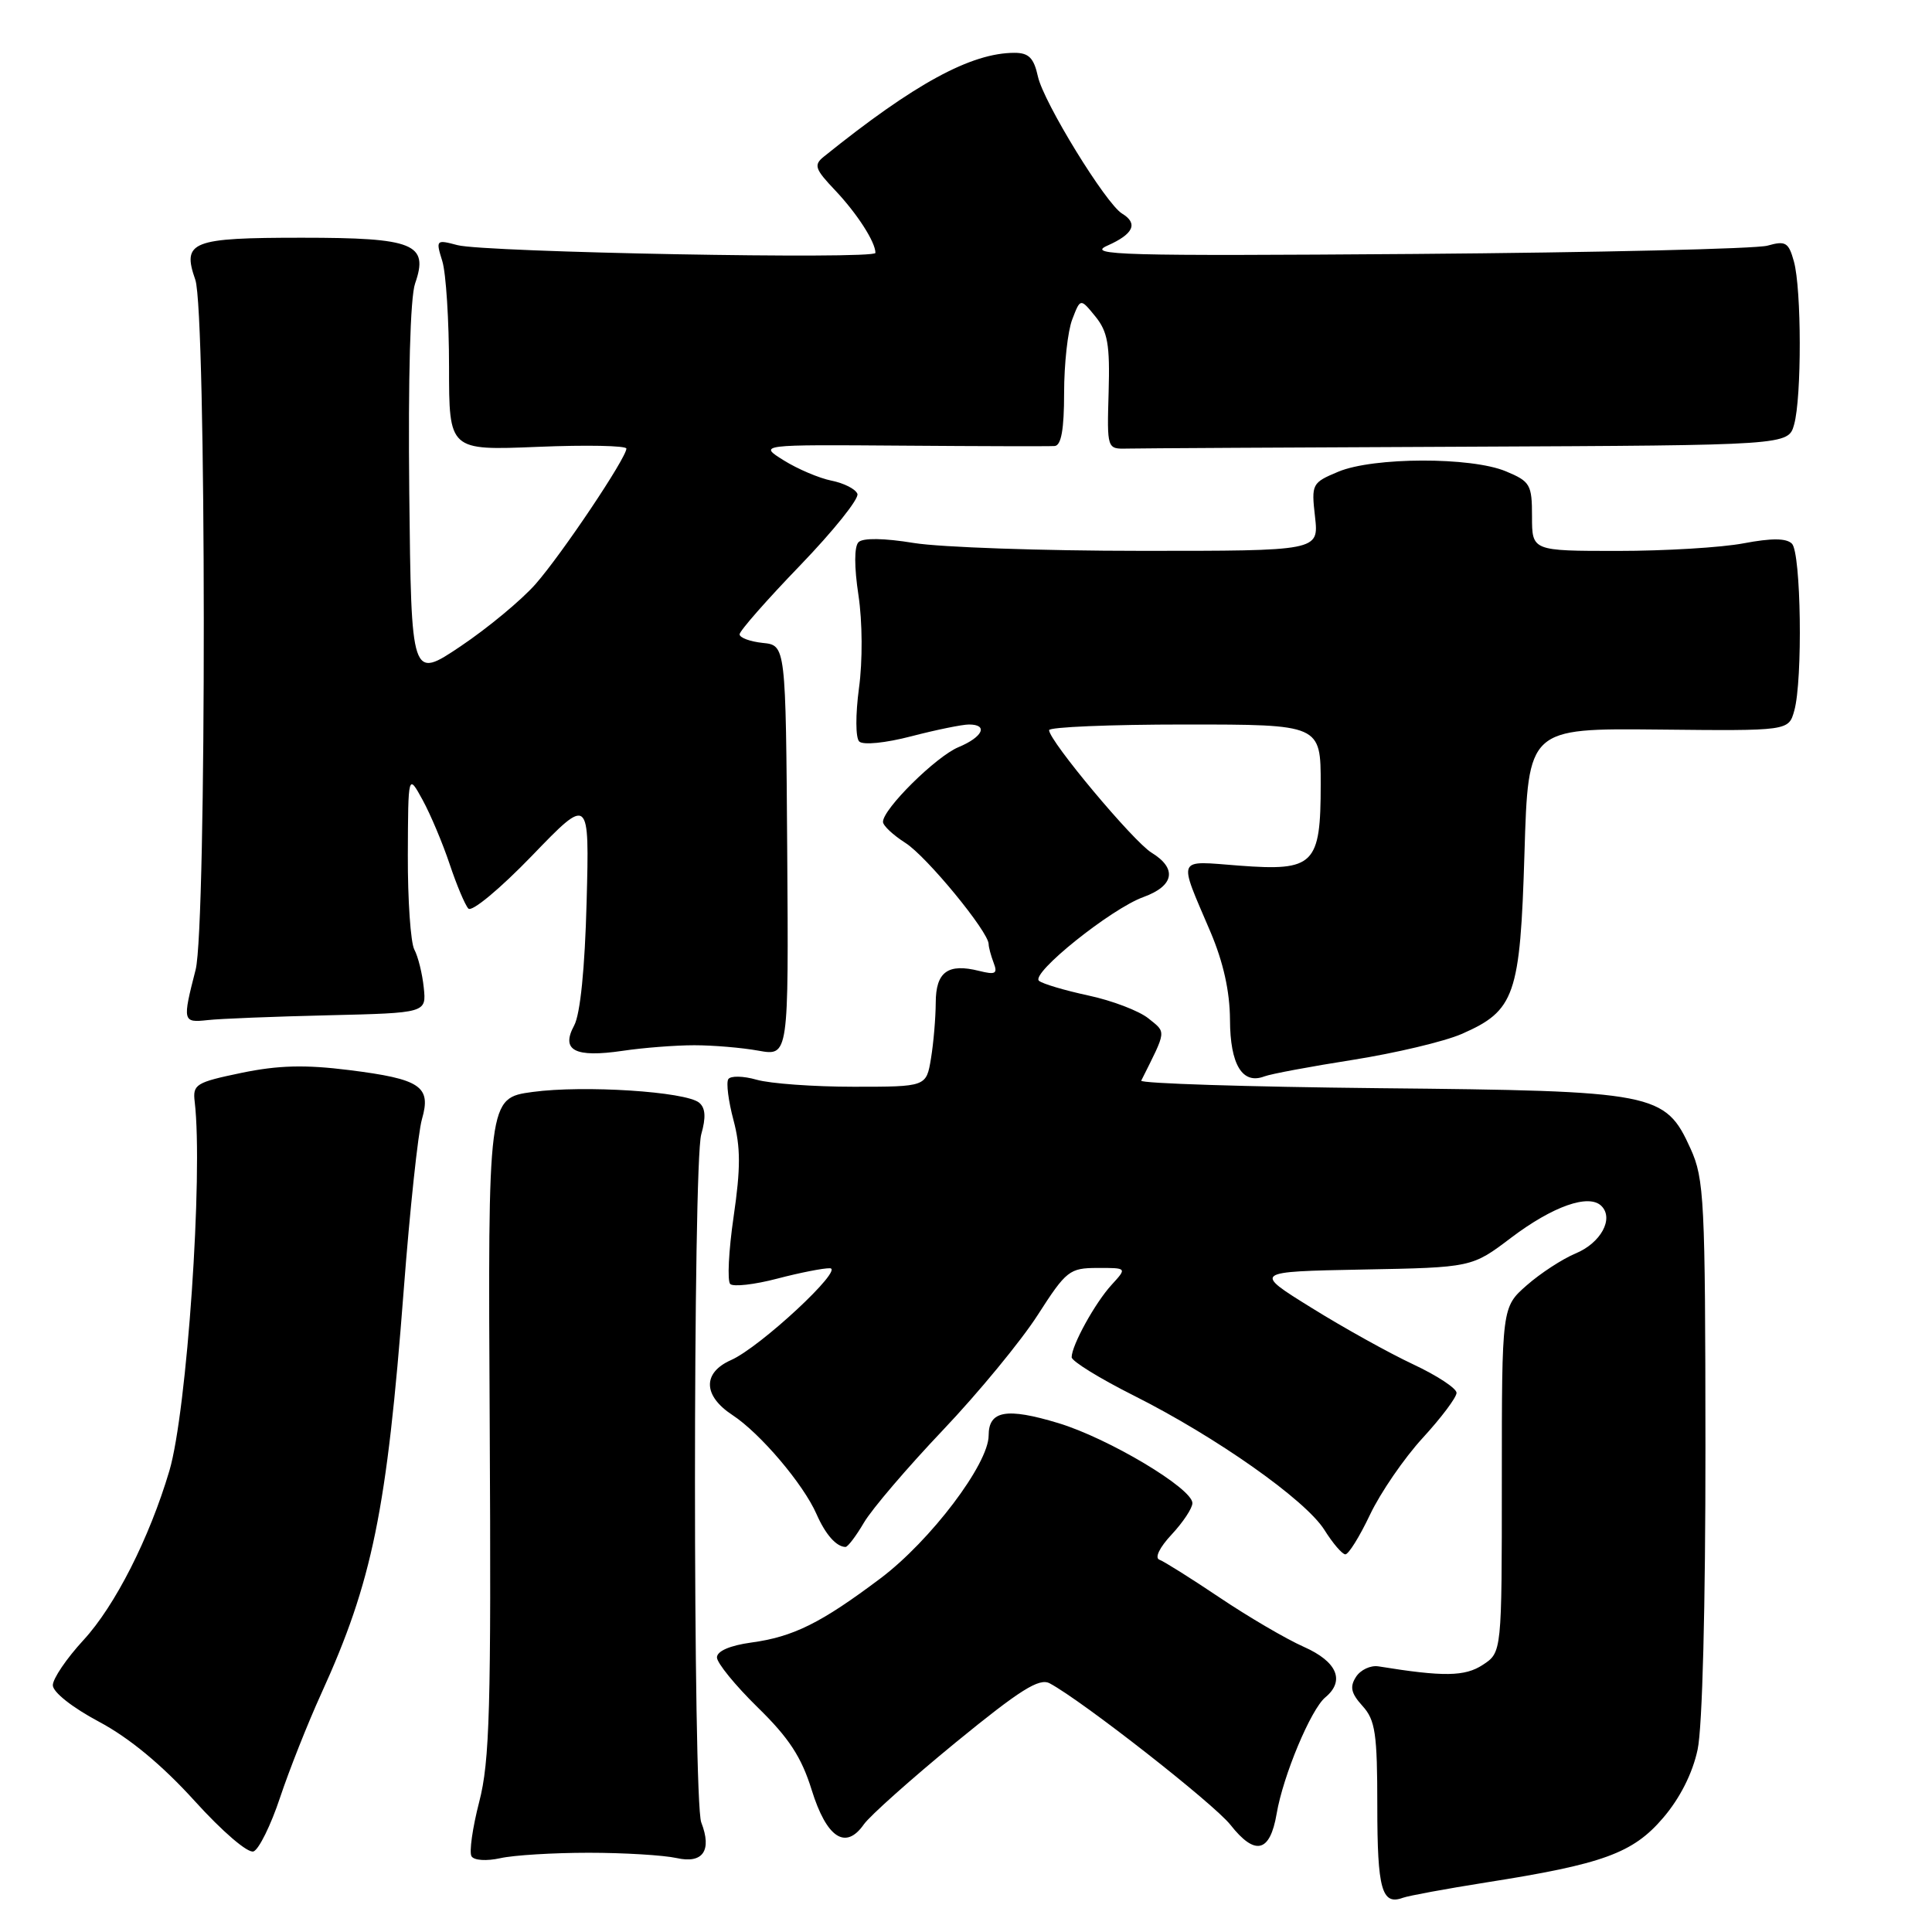 <?xml version="1.0" encoding="UTF-8" standalone="no"?>
<!DOCTYPE svg PUBLIC "-//W3C//DTD SVG 1.1//EN" "http://www.w3.org/Graphics/SVG/1.1/DTD/svg11.dtd" >
<svg xmlns="http://www.w3.org/2000/svg" xmlns:xlink="http://www.w3.org/1999/xlink" version="1.1" viewBox="0 0 256 256">
 <g >
 <path fill="currentColor"
d=" M 196.88 249.44 C 212.42 247.00 216.37 245.56 220.37 240.88 C 222.60 238.28 224.27 234.98 224.94 231.84 C 225.58 228.88 225.99 212.79 225.98 191.70 C 225.96 158.99 225.82 156.20 224.01 152.21 C 220.64 144.78 219.44 144.55 182.69 144.19 C 165.19 144.01 151.03 143.56 151.22 143.19 C 154.61 136.42 154.56 136.87 152.18 134.95 C 150.95 133.95 147.36 132.58 144.22 131.91 C 141.07 131.23 138.13 130.36 137.67 129.96 C 136.54 128.98 147.22 120.41 151.52 118.86 C 155.59 117.38 156.01 115.08 152.58 112.98 C 150.17 111.50 139.02 98.17 139.01 96.75 C 139.00 96.34 147.10 96.00 157.00 96.00 C 175.00 96.00 175.00 96.00 175.00 103.93 C 175.00 114.60 174.14 115.45 164.20 114.70 C 155.78 114.06 156.08 113.36 160.40 123.50 C 162.10 127.51 162.96 131.37 162.98 135.13 C 163.00 141.07 164.62 143.74 167.53 142.63 C 168.39 142.30 173.69 141.31 179.30 140.43 C 184.91 139.54 191.37 138.01 193.67 137.01 C 200.74 133.92 201.43 131.94 202.00 113.05 C 202.50 96.50 202.50 96.50 219.75 96.67 C 237.00 96.85 237.00 96.85 237.75 94.17 C 238.89 90.12 238.65 73.25 237.44 72.04 C 236.70 71.30 234.75 71.29 231.05 71.99 C 228.12 72.55 220.61 73.00 214.36 73.00 C 203.00 73.00 203.00 73.00 203.00 68.45 C 203.00 64.20 202.77 63.80 199.53 62.45 C 194.94 60.53 181.99 60.56 177.34 62.50 C 173.83 63.97 173.75 64.12 174.25 68.50 C 174.75 73.00 174.75 73.00 151.13 72.99 C 138.13 72.99 124.62 72.52 121.10 71.95 C 117.13 71.30 114.34 71.26 113.76 71.84 C 113.18 72.42 113.18 75.11 113.75 78.87 C 114.28 82.39 114.31 87.60 113.82 91.17 C 113.35 94.68 113.36 97.76 113.85 98.25 C 114.35 98.75 117.31 98.46 120.76 97.56 C 124.07 96.70 127.51 96.00 128.39 96.00 C 131.00 96.00 130.23 97.66 127.01 99.00 C 124.04 100.23 117.00 107.19 117.00 108.90 C 117.00 109.40 118.34 110.65 119.97 111.69 C 122.76 113.45 131.00 123.47 131.00 125.10 C 131.00 125.50 131.30 126.62 131.66 127.57 C 132.22 129.02 131.91 129.19 129.74 128.65 C 125.60 127.61 124.00 128.78 123.99 132.86 C 123.98 134.86 123.70 138.19 123.36 140.25 C 122.74 144.00 122.74 144.00 113.11 144.00 C 107.82 144.00 102.03 143.58 100.26 143.07 C 98.48 142.56 96.79 142.53 96.50 143.00 C 96.21 143.47 96.52 145.91 97.19 148.42 C 98.14 151.99 98.15 154.77 97.21 161.20 C 96.55 165.72 96.35 169.74 96.76 170.14 C 97.17 170.53 99.96 170.22 102.97 169.43 C 105.98 168.64 109.13 168.02 109.97 168.05 C 111.92 168.10 100.72 178.52 96.86 180.22 C 93.07 181.90 93.15 184.94 97.05 187.50 C 100.72 189.90 106.45 196.65 108.19 200.62 C 109.38 203.33 110.81 204.95 112.03 204.98 C 112.33 204.99 113.43 203.54 114.48 201.75 C 115.53 199.96 120.24 194.45 124.95 189.49 C 129.65 184.54 135.30 177.68 137.50 174.25 C 141.29 168.35 141.71 168.02 145.42 168.01 C 149.35 168.00 149.35 168.00 147.29 170.25 C 145.10 172.64 142.00 178.27 142.00 179.84 C 142.00 180.36 145.71 182.65 150.25 184.93 C 161.16 190.41 172.98 198.74 175.49 202.72 C 176.59 204.48 177.84 205.94 178.26 205.96 C 178.68 205.98 180.15 203.62 181.53 200.71 C 182.91 197.80 186.05 193.22 188.52 190.53 C 190.98 187.85 193.00 185.16 193.00 184.56 C 193.00 183.96 190.41 182.26 187.25 180.78 C 184.09 179.30 178.02 175.93 173.78 173.29 C 166.05 168.50 166.05 168.50 180.54 168.22 C 195.03 167.95 195.03 167.95 200.24 164.00 C 205.76 159.83 210.54 158.14 212.20 159.80 C 213.88 161.48 212.11 164.71 208.77 166.09 C 207.03 166.82 204.12 168.71 202.30 170.31 C 199.00 173.21 199.00 173.21 199.00 196.08 C 199.00 218.95 199.00 218.95 196.48 220.60 C 194.11 222.16 191.28 222.20 182.64 220.80 C 181.61 220.64 180.28 221.26 179.68 222.19 C 178.83 223.51 179.01 224.36 180.54 226.05 C 182.24 227.92 182.50 229.69 182.50 239.35 C 182.50 250.34 183.10 252.49 185.88 251.47 C 186.64 251.19 191.59 250.28 196.88 249.44 Z  M 78.00 245.50 C 82.67 245.50 87.92 245.82 89.65 246.20 C 93.14 246.99 94.37 245.21 92.92 241.48 C 91.81 238.66 91.81 154.14 92.92 150.30 C 93.56 148.05 93.48 146.81 92.64 146.11 C 90.86 144.64 77.36 143.77 70.57 144.69 C 64.65 145.50 64.65 145.50 64.89 189.00 C 65.09 226.38 64.89 233.38 63.50 238.75 C 62.61 242.19 62.15 245.44 62.48 245.97 C 62.82 246.52 64.47 246.62 66.29 246.22 C 68.05 245.82 73.33 245.50 78.00 245.50 Z  M 37.10 238.21 C 38.31 234.58 40.77 228.36 42.57 224.41 C 49.34 209.55 51.26 200.18 53.49 171.00 C 54.31 160.28 55.40 150.06 55.91 148.30 C 57.17 143.94 55.74 142.98 46.25 141.79 C 40.43 141.06 36.88 141.15 32.00 142.16 C 25.95 143.42 25.52 143.68 25.80 146.00 C 26.93 155.58 24.77 187.05 22.44 194.90 C 19.79 203.82 15.24 212.79 11.06 217.32 C 8.83 219.74 7.00 222.43 7.00 223.30 C 7.00 224.22 9.59 226.26 13.12 228.14 C 17.15 230.29 21.47 233.87 25.77 238.61 C 29.46 242.69 32.86 245.61 33.60 245.32 C 34.31 245.05 35.89 241.85 37.10 238.21 Z  M 169.16 240.34 C 170.01 235.30 173.70 226.49 175.61 224.91 C 178.26 222.71 177.18 220.17 172.75 218.21 C 170.41 217.17 165.41 214.24 161.63 211.70 C 157.85 209.16 154.25 206.90 153.63 206.67 C 152.97 206.43 153.64 205.05 155.25 203.33 C 156.76 201.71 158.00 199.84 158.00 199.17 C 158.00 197.22 146.88 190.58 140.24 188.57 C 133.36 186.49 131.00 186.91 131.00 190.21 C 131.00 193.98 123.29 204.16 116.67 209.14 C 108.78 215.07 105.12 216.89 99.52 217.65 C 96.71 218.04 95.00 218.78 95.00 219.62 C 95.00 220.35 97.43 223.33 100.39 226.23 C 104.53 230.27 106.20 232.82 107.55 237.17 C 109.53 243.54 112.05 245.20 114.47 241.73 C 115.28 240.59 120.75 235.71 126.64 230.88 C 135.18 223.90 137.70 222.31 139.09 223.05 C 143.43 225.37 160.83 239.00 163.04 241.80 C 166.31 245.95 168.28 245.48 169.16 240.34 Z  M 92.00 138.50 C 94.47 138.50 98.30 138.82 100.50 139.22 C 104.50 139.94 104.50 139.94 104.31 112.72 C 104.12 85.50 104.12 85.50 101.06 85.19 C 99.38 85.01 98.00 84.50 98.00 84.05 C 98.00 83.60 101.61 79.49 106.03 74.91 C 110.44 70.33 113.86 66.07 113.61 65.44 C 113.37 64.80 111.83 64.02 110.18 63.69 C 108.54 63.36 105.69 62.15 103.85 61.00 C 100.50 58.91 100.50 58.91 119.50 59.05 C 129.95 59.13 139.06 59.15 139.75 59.10 C 140.62 59.03 141.00 56.90 141.00 52.07 C 141.00 48.25 141.48 43.86 142.08 42.32 C 143.16 39.50 143.16 39.50 145.14 41.93 C 146.78 43.95 147.08 45.67 146.90 51.93 C 146.68 59.50 146.68 59.50 149.34 59.44 C 150.80 59.40 171.12 59.29 194.48 59.19 C 236.96 59.00 236.96 59.00 237.73 56.25 C 238.74 52.65 238.72 38.29 237.70 34.64 C 237.00 32.11 236.60 31.87 234.20 32.55 C 232.72 32.97 211.70 33.46 187.50 33.65 C 148.55 33.94 143.87 33.81 146.75 32.54 C 150.20 31.01 150.84 29.61 148.68 28.30 C 146.54 27.01 138.28 13.56 137.53 10.14 C 136.99 7.68 136.32 7.00 134.43 7.00 C 128.68 7.00 121.18 11.08 109.17 20.75 C 107.79 21.86 107.97 22.39 110.69 25.25 C 113.58 28.31 116.00 32.07 116.00 33.51 C 116.00 34.40 64.17 33.44 60.61 32.48 C 57.78 31.73 57.73 31.78 58.61 34.61 C 59.10 36.20 59.50 42.49 59.50 48.60 C 59.50 59.69 59.50 59.69 71.25 59.21 C 77.71 58.94 83.00 59.05 83.00 59.44 C 83.00 60.67 74.47 73.40 70.96 77.40 C 69.10 79.51 64.64 83.21 61.04 85.63 C 54.50 90.02 54.50 90.02 54.23 65.28 C 54.07 50.09 54.36 39.40 55.00 37.57 C 56.84 32.30 54.87 31.50 40.01 31.50 C 25.35 31.50 24.10 31.99 25.88 37.07 C 27.35 41.31 27.39 122.78 25.92 128.50 C 24.16 135.35 24.21 135.53 27.50 135.17 C 29.15 134.98 36.35 134.70 43.50 134.53 C 56.50 134.22 56.50 134.22 56.15 130.86 C 55.96 129.02 55.40 126.75 54.90 125.82 C 54.41 124.89 54.02 119.26 54.04 113.32 C 54.08 102.50 54.08 102.50 56.00 106.00 C 57.05 107.92 58.66 111.75 59.58 114.50 C 60.50 117.25 61.61 119.90 62.06 120.39 C 62.52 120.88 66.26 117.77 70.49 113.39 C 78.10 105.50 78.10 105.50 77.73 119.50 C 77.50 128.32 76.89 134.38 76.08 135.88 C 74.29 139.19 76.16 140.17 82.50 139.24 C 85.25 138.83 89.53 138.50 92.00 138.50 Z "/>
</g>
</svg>